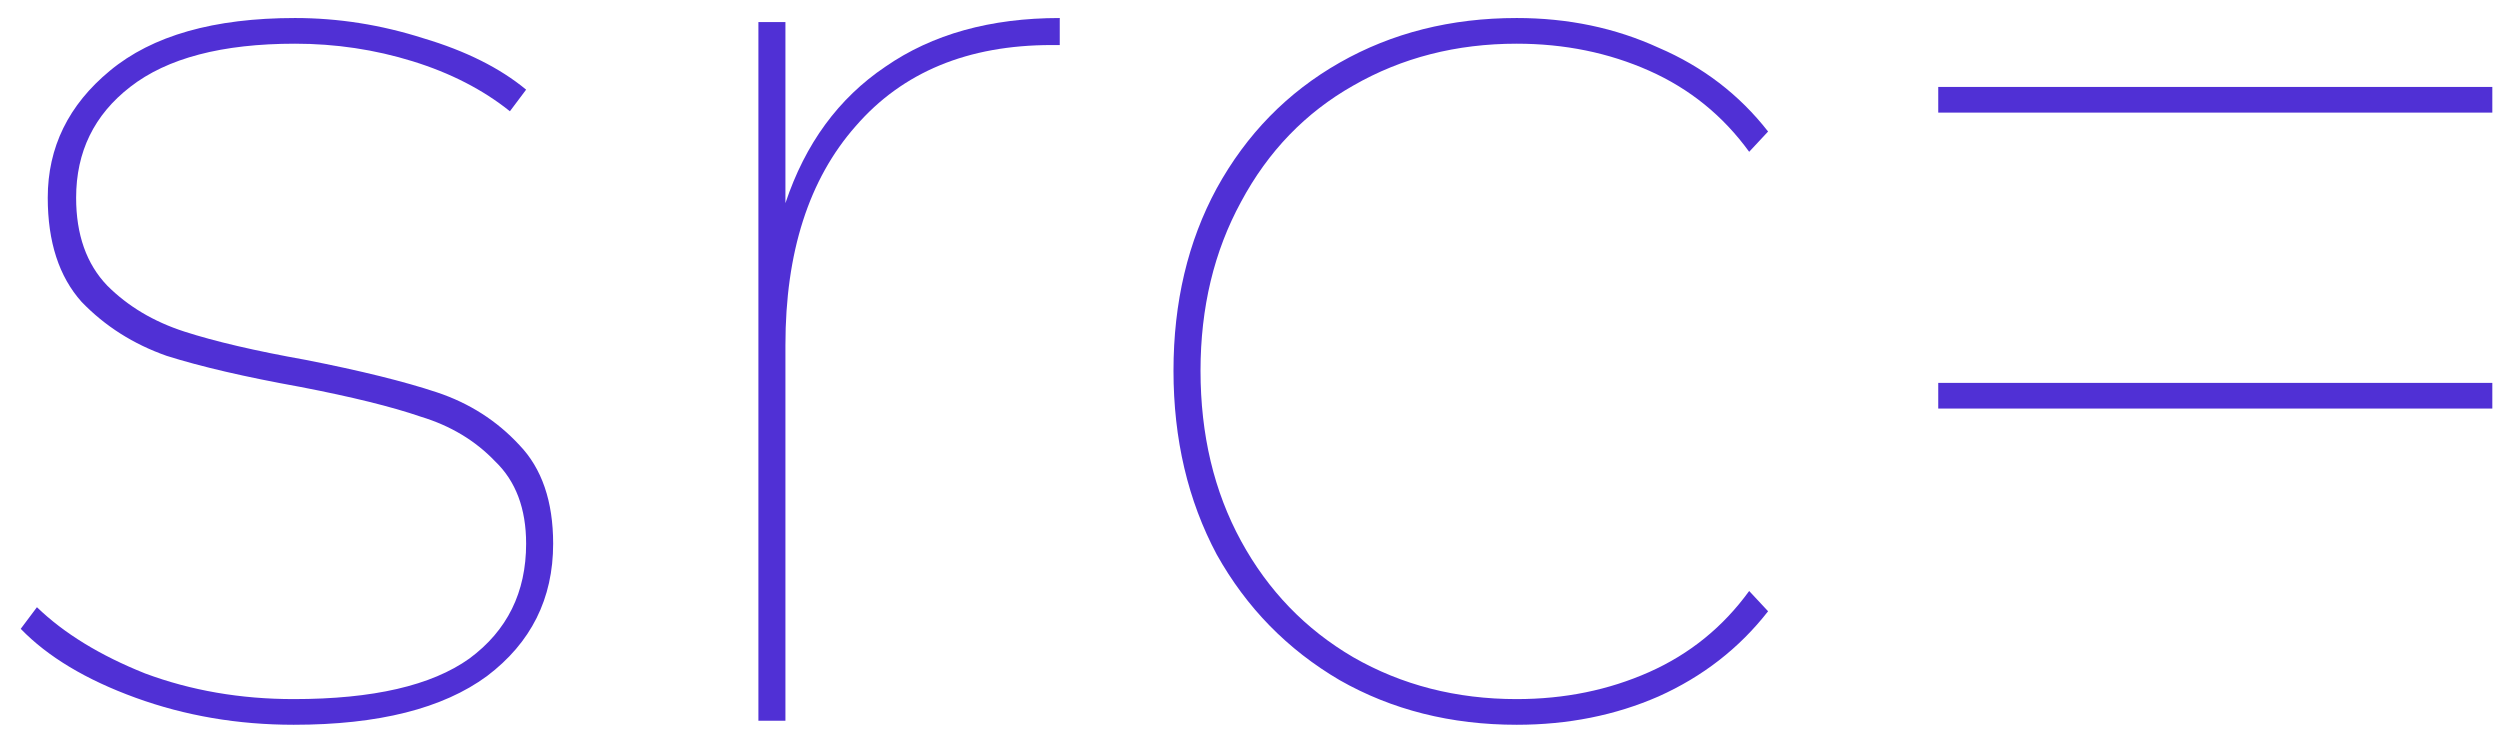 <svg width="111" height="33" viewBox="0 0 111 33" fill="none" xmlns="http://www.w3.org/2000/svg">
<path d="M13.04 32.18C10.56 32.18 8.22 31.78 6.02 30.98C3.82 30.18 2.12 29.16 0.92 27.92L1.64 26.96C2.84 28.12 4.44 29.1 6.44 29.9C8.48 30.66 10.68 31.04 13.04 31.04C16.56 31.04 19.16 30.44 20.84 29.24C22.52 28 23.36 26.3 23.36 24.14C23.36 22.58 22.9 21.36 21.98 20.48C21.1 19.56 20 18.9 18.68 18.5C17.4 18.06 15.62 17.62 13.34 17.18C10.9 16.74 8.92 16.28 7.4 15.8C5.92 15.28 4.66 14.48 3.62 13.4C2.62 12.28 2.12 10.74 2.12 8.78C2.12 6.54 3.04 4.66 4.88 3.14C6.76 1.58 9.5 0.8 13.1 0.8C15.02 0.8 16.92 1.1 18.8 1.7C20.68 2.26 22.2 3.02 23.36 3.98L22.64 4.94C21.44 3.98 20 3.24 18.32 2.72C16.64 2.2 14.9 1.94 13.1 1.94C9.86 1.94 7.42 2.58 5.78 3.86C4.18 5.1 3.38 6.74 3.38 8.78C3.38 10.42 3.84 11.72 4.76 12.68C5.68 13.6 6.82 14.28 8.18 14.72C9.54 15.16 11.34 15.58 13.58 15.98C16.02 16.46 17.96 16.94 19.4 17.42C20.84 17.9 22.06 18.68 23.06 19.76C24.06 20.8 24.56 22.26 24.56 24.14C24.56 26.58 23.58 28.54 21.62 30.02C19.66 31.46 16.8 32.18 13.04 32.18Z" fill="#5030D5"/>
<path d="M34.873 9.02C35.753 6.38 37.233 4.36 39.313 2.96C41.393 1.52 43.973 0.8 47.053 0.8V2H46.693C42.973 2 40.073 3.2 37.993 5.6C35.913 7.96 34.873 11.2 34.873 15.32V32H33.673V0.98H34.873V9.02Z" fill="#5030D5"/>
<path d="M67.343 32.18C64.423 32.18 61.803 31.52 59.483 30.2C57.163 28.84 55.343 26.98 54.023 24.62C52.743 22.22 52.103 19.5 52.103 16.46C52.103 13.42 52.743 10.72 54.023 8.36C55.343 5.96 57.163 4.1 59.483 2.78C61.803 1.46 64.423 0.8 67.343 0.8C69.623 0.8 71.723 1.24 73.643 2.12C75.603 2.96 77.223 4.2 78.503 5.84L77.663 6.74C76.503 5.14 75.023 3.94 73.223 3.14C71.423 2.34 69.463 1.94 67.343 1.94C64.663 1.94 62.243 2.56 60.083 3.8C57.963 5 56.303 6.72 55.103 8.96C53.903 11.16 53.303 13.66 53.303 16.46C53.303 19.3 53.903 21.82 55.103 24.02C56.303 26.22 57.963 27.94 60.083 29.18C62.243 30.42 64.663 31.04 67.343 31.04C69.463 31.04 71.423 30.64 73.223 29.84C75.023 29.04 76.503 27.84 77.663 26.24L78.503 27.14C77.223 28.78 75.603 30.04 73.643 30.92C71.723 31.76 69.623 32.18 67.343 32.18Z" fill="#5030D5"/>
<path d="M86.058 3.86H110.659V5H86.058V3.86ZM86.058 17H110.659V18.14H86.058V17Z" fill="#5030D5"/>
</svg>

